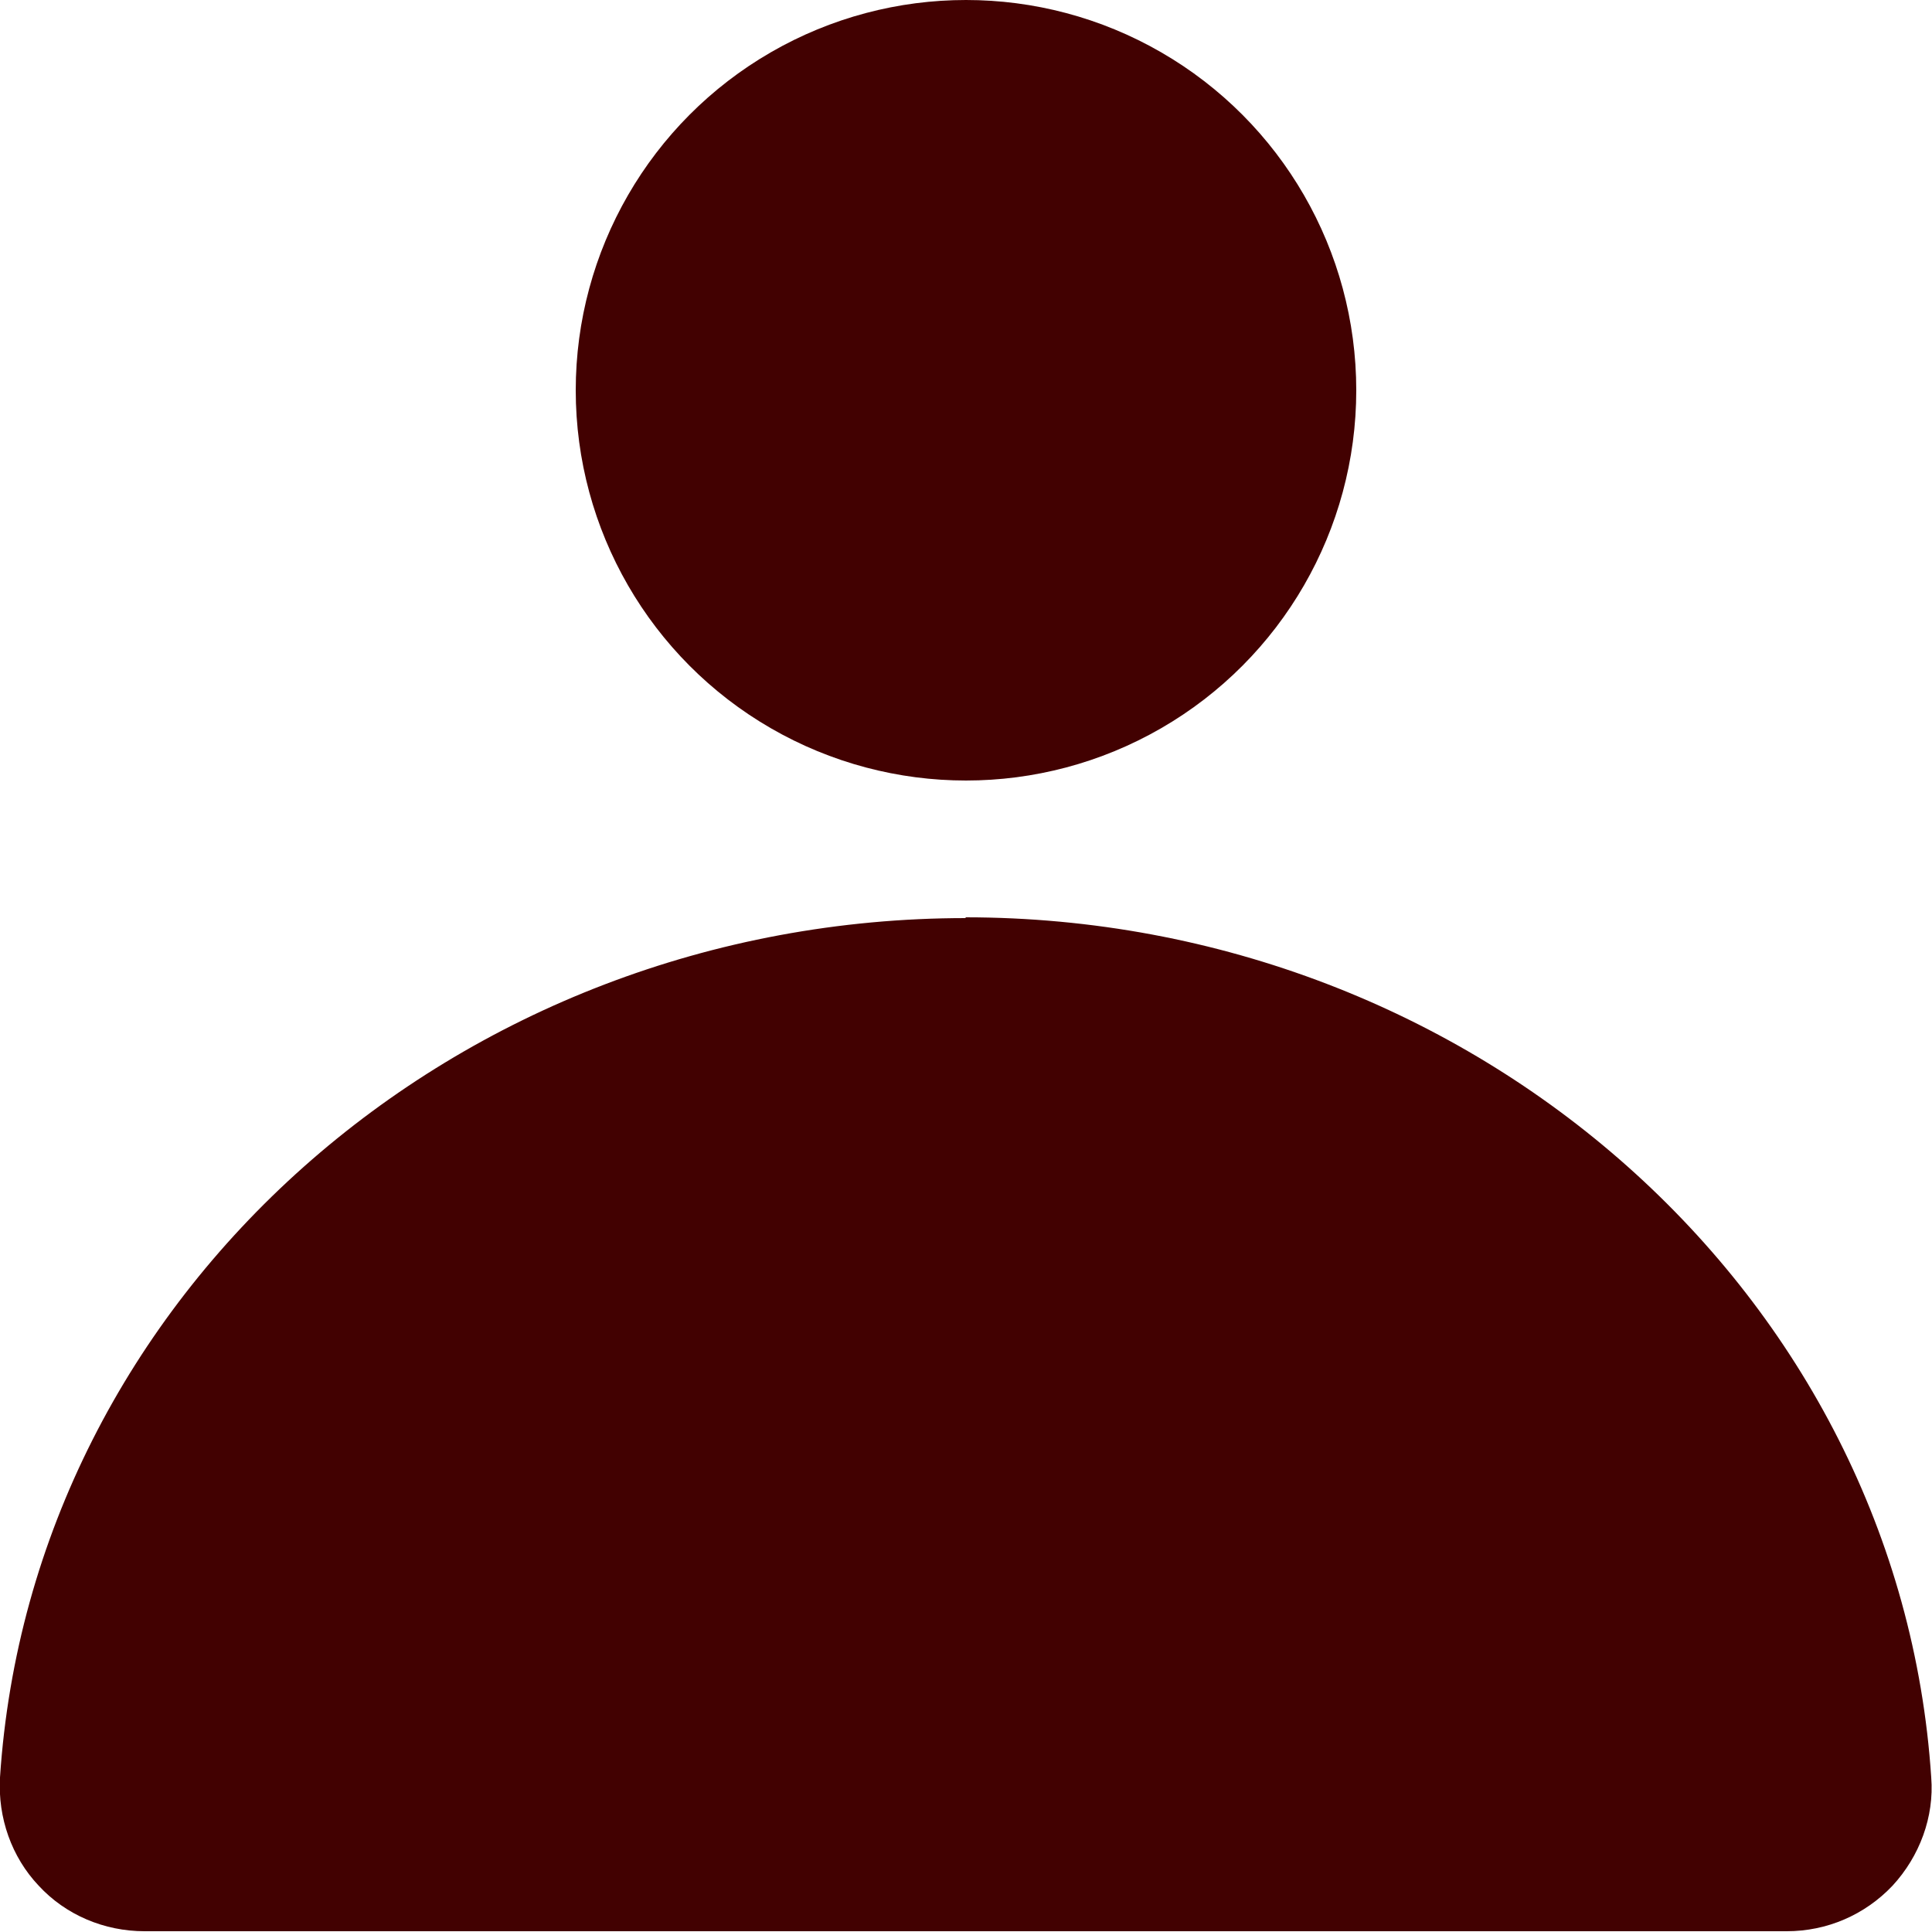 <?xml version="1.0" encoding="UTF-8"?>
<svg id="Layer_2" data-name="Layer 2" xmlns="http://www.w3.org/2000/svg" viewBox="0 0 25 25">
  <defs>
    <style>
      .cls-1 {
        fill: #420101;
        stroke-width: 0px;
      }
    </style>
  </defs>
  <g id="Content">
    <g>
      <circle class="cls-1" cx="12.5" cy="5.05" r="5.05"/>
      <path class="cls-1" d="m12.5,11.88C5.9,11.88.41,16.76,0,23c-.03.52.15,1.03.5,1.4.35.38.85.59,1.37.59h21.25c.52,0,1.01-.21,1.37-.59.35-.38.54-.89.5-1.4-.41-6.24-5.9-11.13-12.5-11.13Z"/>
    </g>
  </g>
</svg>
